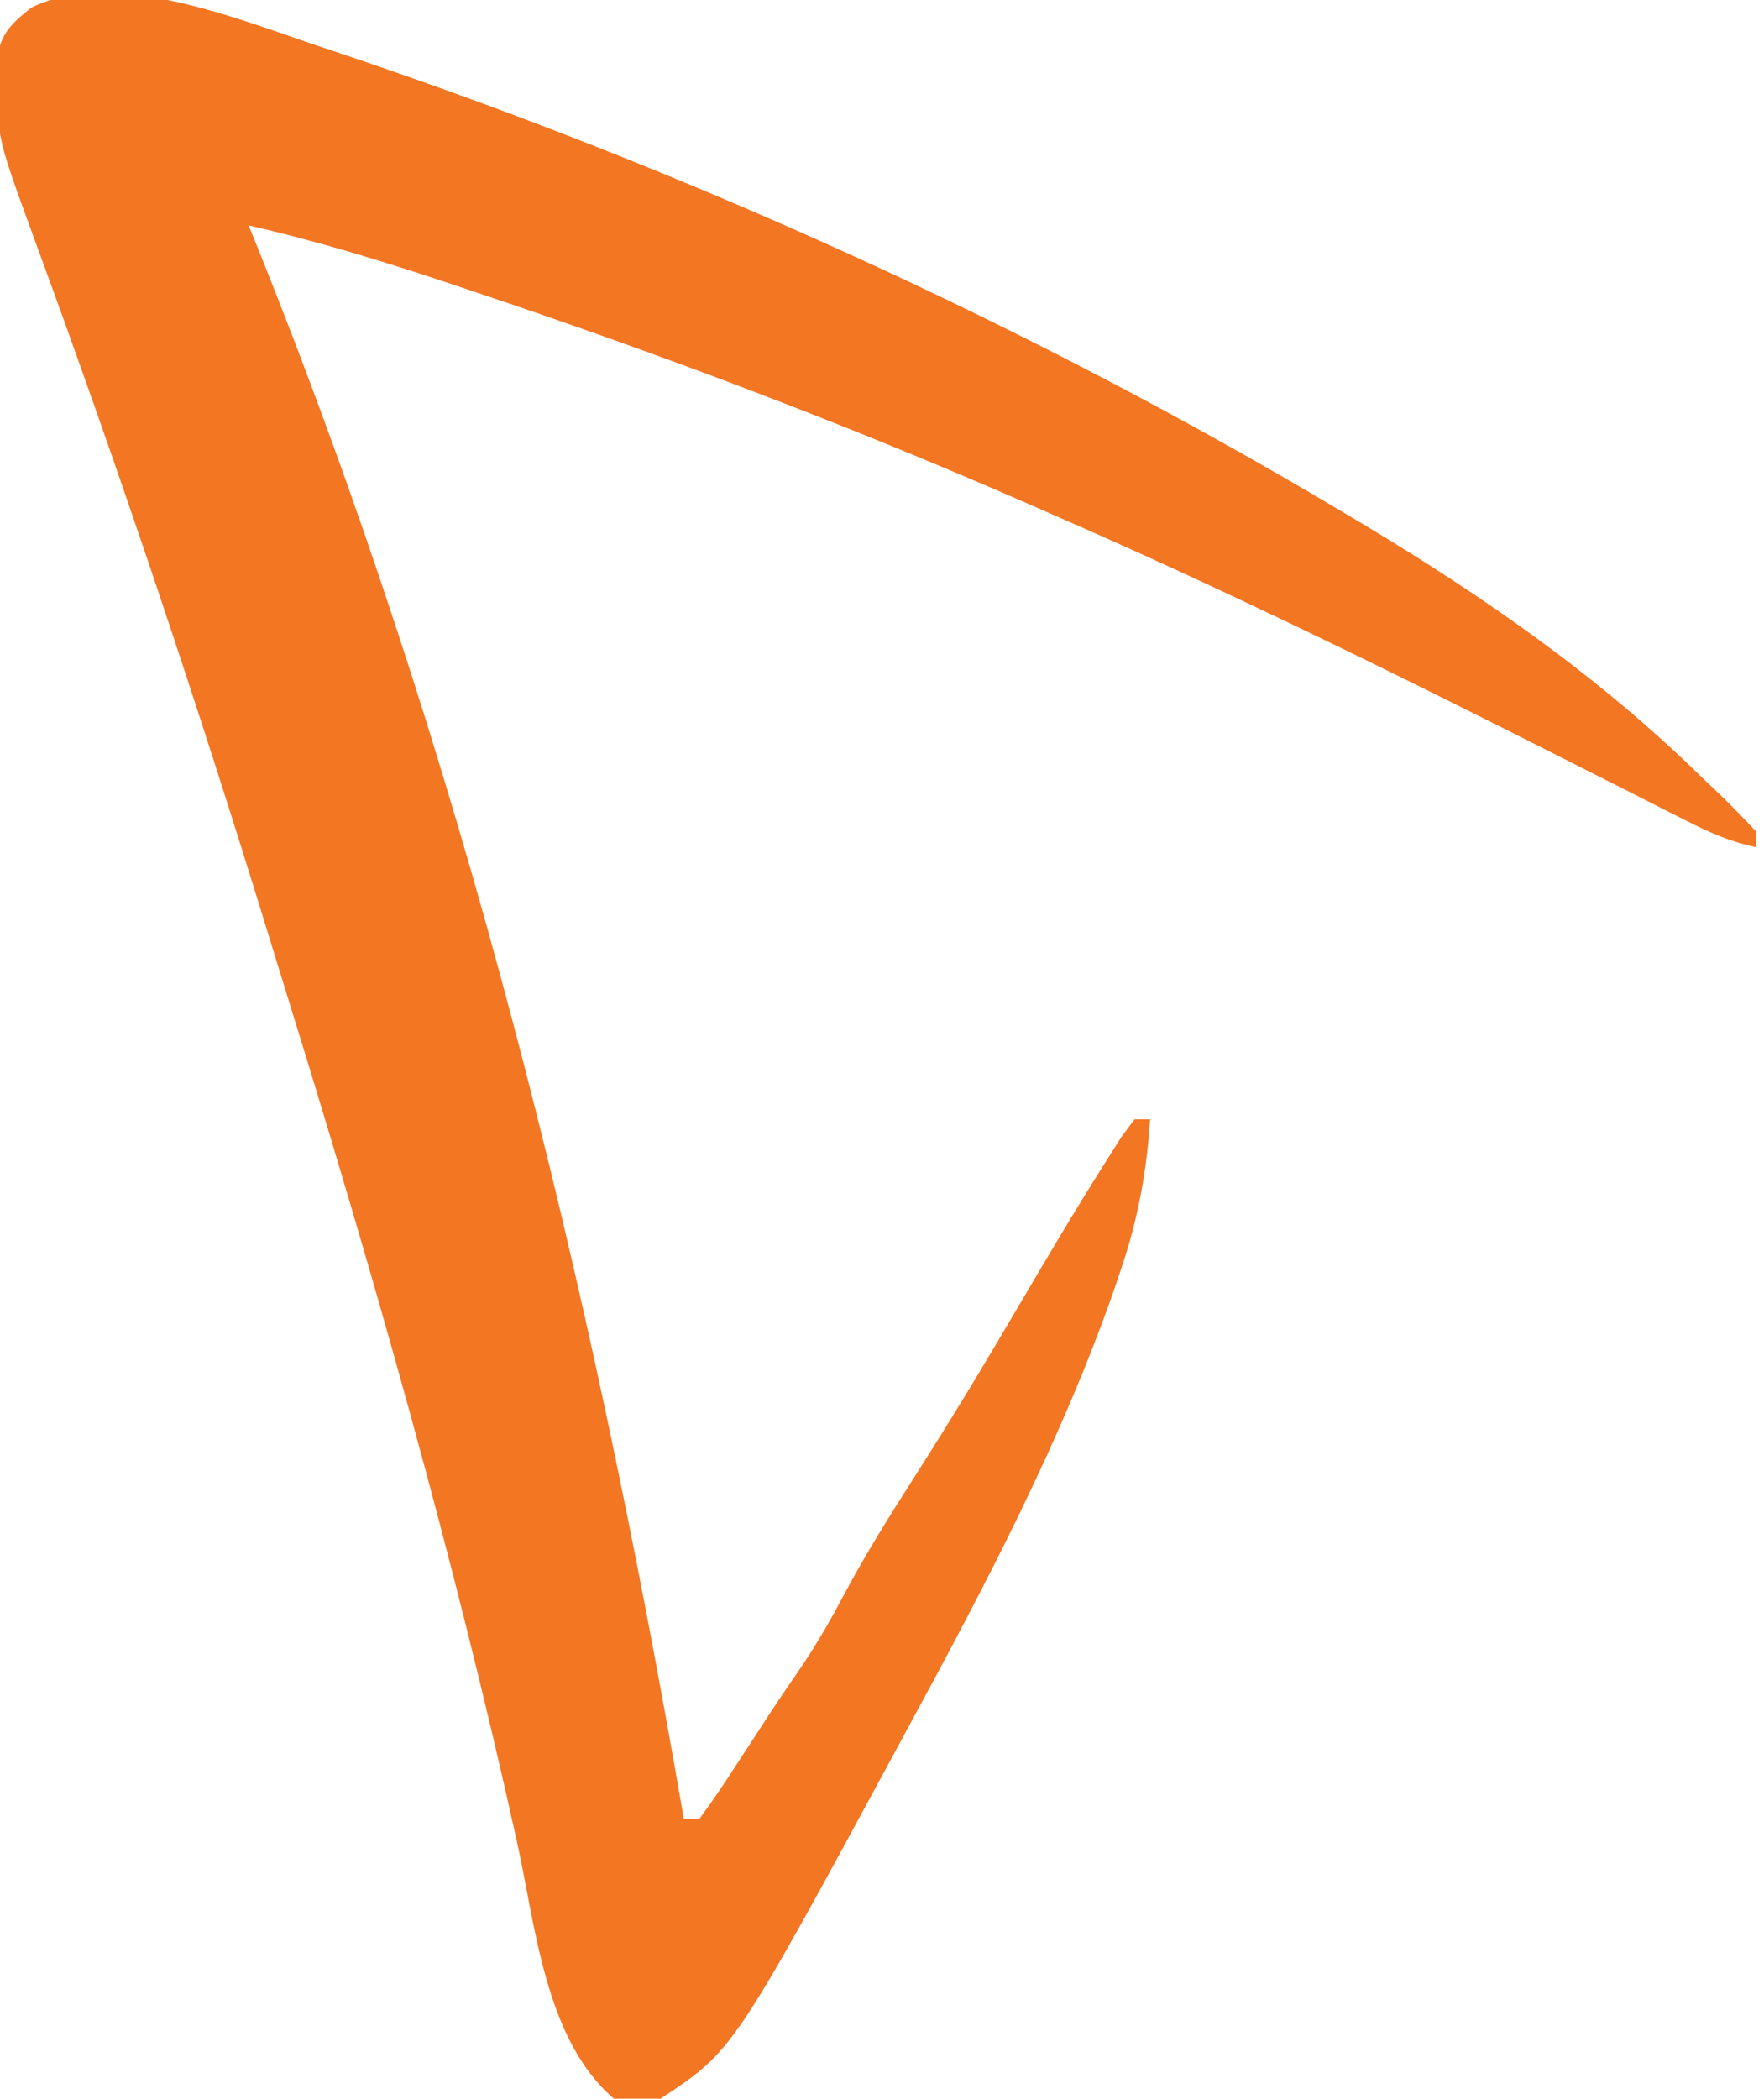 <?xml version="1.0" encoding="UTF-8"?>
<svg version="1.1" xmlns="http://www.w3.org/2000/svg" width="227" height="270">
<path d="M0 0 C44.899 14.974 89.751 35.253 130.391 59.531 C131.13 59.971 131.87 60.411 132.631 60.865 C148.43 70.332 163.218 80.619 176.391 93.531 C177.168 94.27 177.945 95.009 178.746 95.77 C180.342 97.308 181.877 98.911 183.391 100.531 C183.391 101.191 183.391 101.851 183.391 102.531 C180.14 101.854 177.459 100.679 174.503 99.177 C173.528 98.685 172.552 98.192 171.547 97.685 C170.491 97.147 169.435 96.609 168.348 96.055 C166.069 94.904 163.791 93.754 161.513 92.604 C160.307 91.993 159.101 91.383 157.895 90.773 C136.287 79.842 114.604 69.189 92.391 59.531 C90.703 58.792 90.703 58.792 88.98 58.037 C65.833 47.925 42.273 39.047 18.328 31.031 C17.567 30.776 16.807 30.52 16.023 30.256 C7.222 27.307 -1.55 24.598 -10.609 22.531 C-10.248 23.426 -9.887 24.32 -9.514 25.241 C16.922 90.871 33.381 157.899 45.391 227.531 C46.051 227.531 46.711 227.531 47.391 227.531 C49.062 225.249 50.615 222.971 52.141 220.594 C53.047 219.204 53.953 217.815 54.859 216.426 C55.296 215.751 55.733 215.076 56.184 214.381 C57.635 212.157 59.136 209.97 60.641 207.781 C62.619 204.819 64.35 201.805 66.016 198.656 C68.761 193.516 71.816 188.625 74.953 183.719 C79.48 176.637 83.831 169.472 88.078 162.219 C91.837 155.817 95.609 149.43 99.578 143.156 C100.273 142.055 100.968 140.955 101.684 139.82 C102.247 139.065 102.81 138.31 103.391 137.531 C104.051 137.531 104.711 137.531 105.391 137.531 C104.947 144.388 103.799 150.534 101.578 157.031 C101.277 157.921 100.975 158.81 100.665 159.727 C93.849 179.115 84.179 197.503 74.391 215.531 C73.971 216.309 73.551 217.087 73.118 217.888 C51.749 257.366 51.749 257.366 42.391 263.531 C39.453 264.094 39.453 264.094 36.391 263.531 C27.556 255.959 26.322 241.411 23.93 230.535 C15.752 193.537 5.379 157.157 -5.85 120.982 C-6.579 118.628 -7.304 116.274 -8.026 113.918 C-17.204 84.004 -27.156 54.321 -37.946 24.949 C-42.892 11.448 -42.892 11.448 -42.984 4.344 C-43.013 3.34 -43.041 2.335 -43.07 1.301 C-42.492 -2.171 -41.306 -3.288 -38.609 -5.469 C-27.706 -10.92 -10.611 -3.425 0 0 Z " fill="#F37623" transform="translate(42.609,6.469)"/>
</svg>
